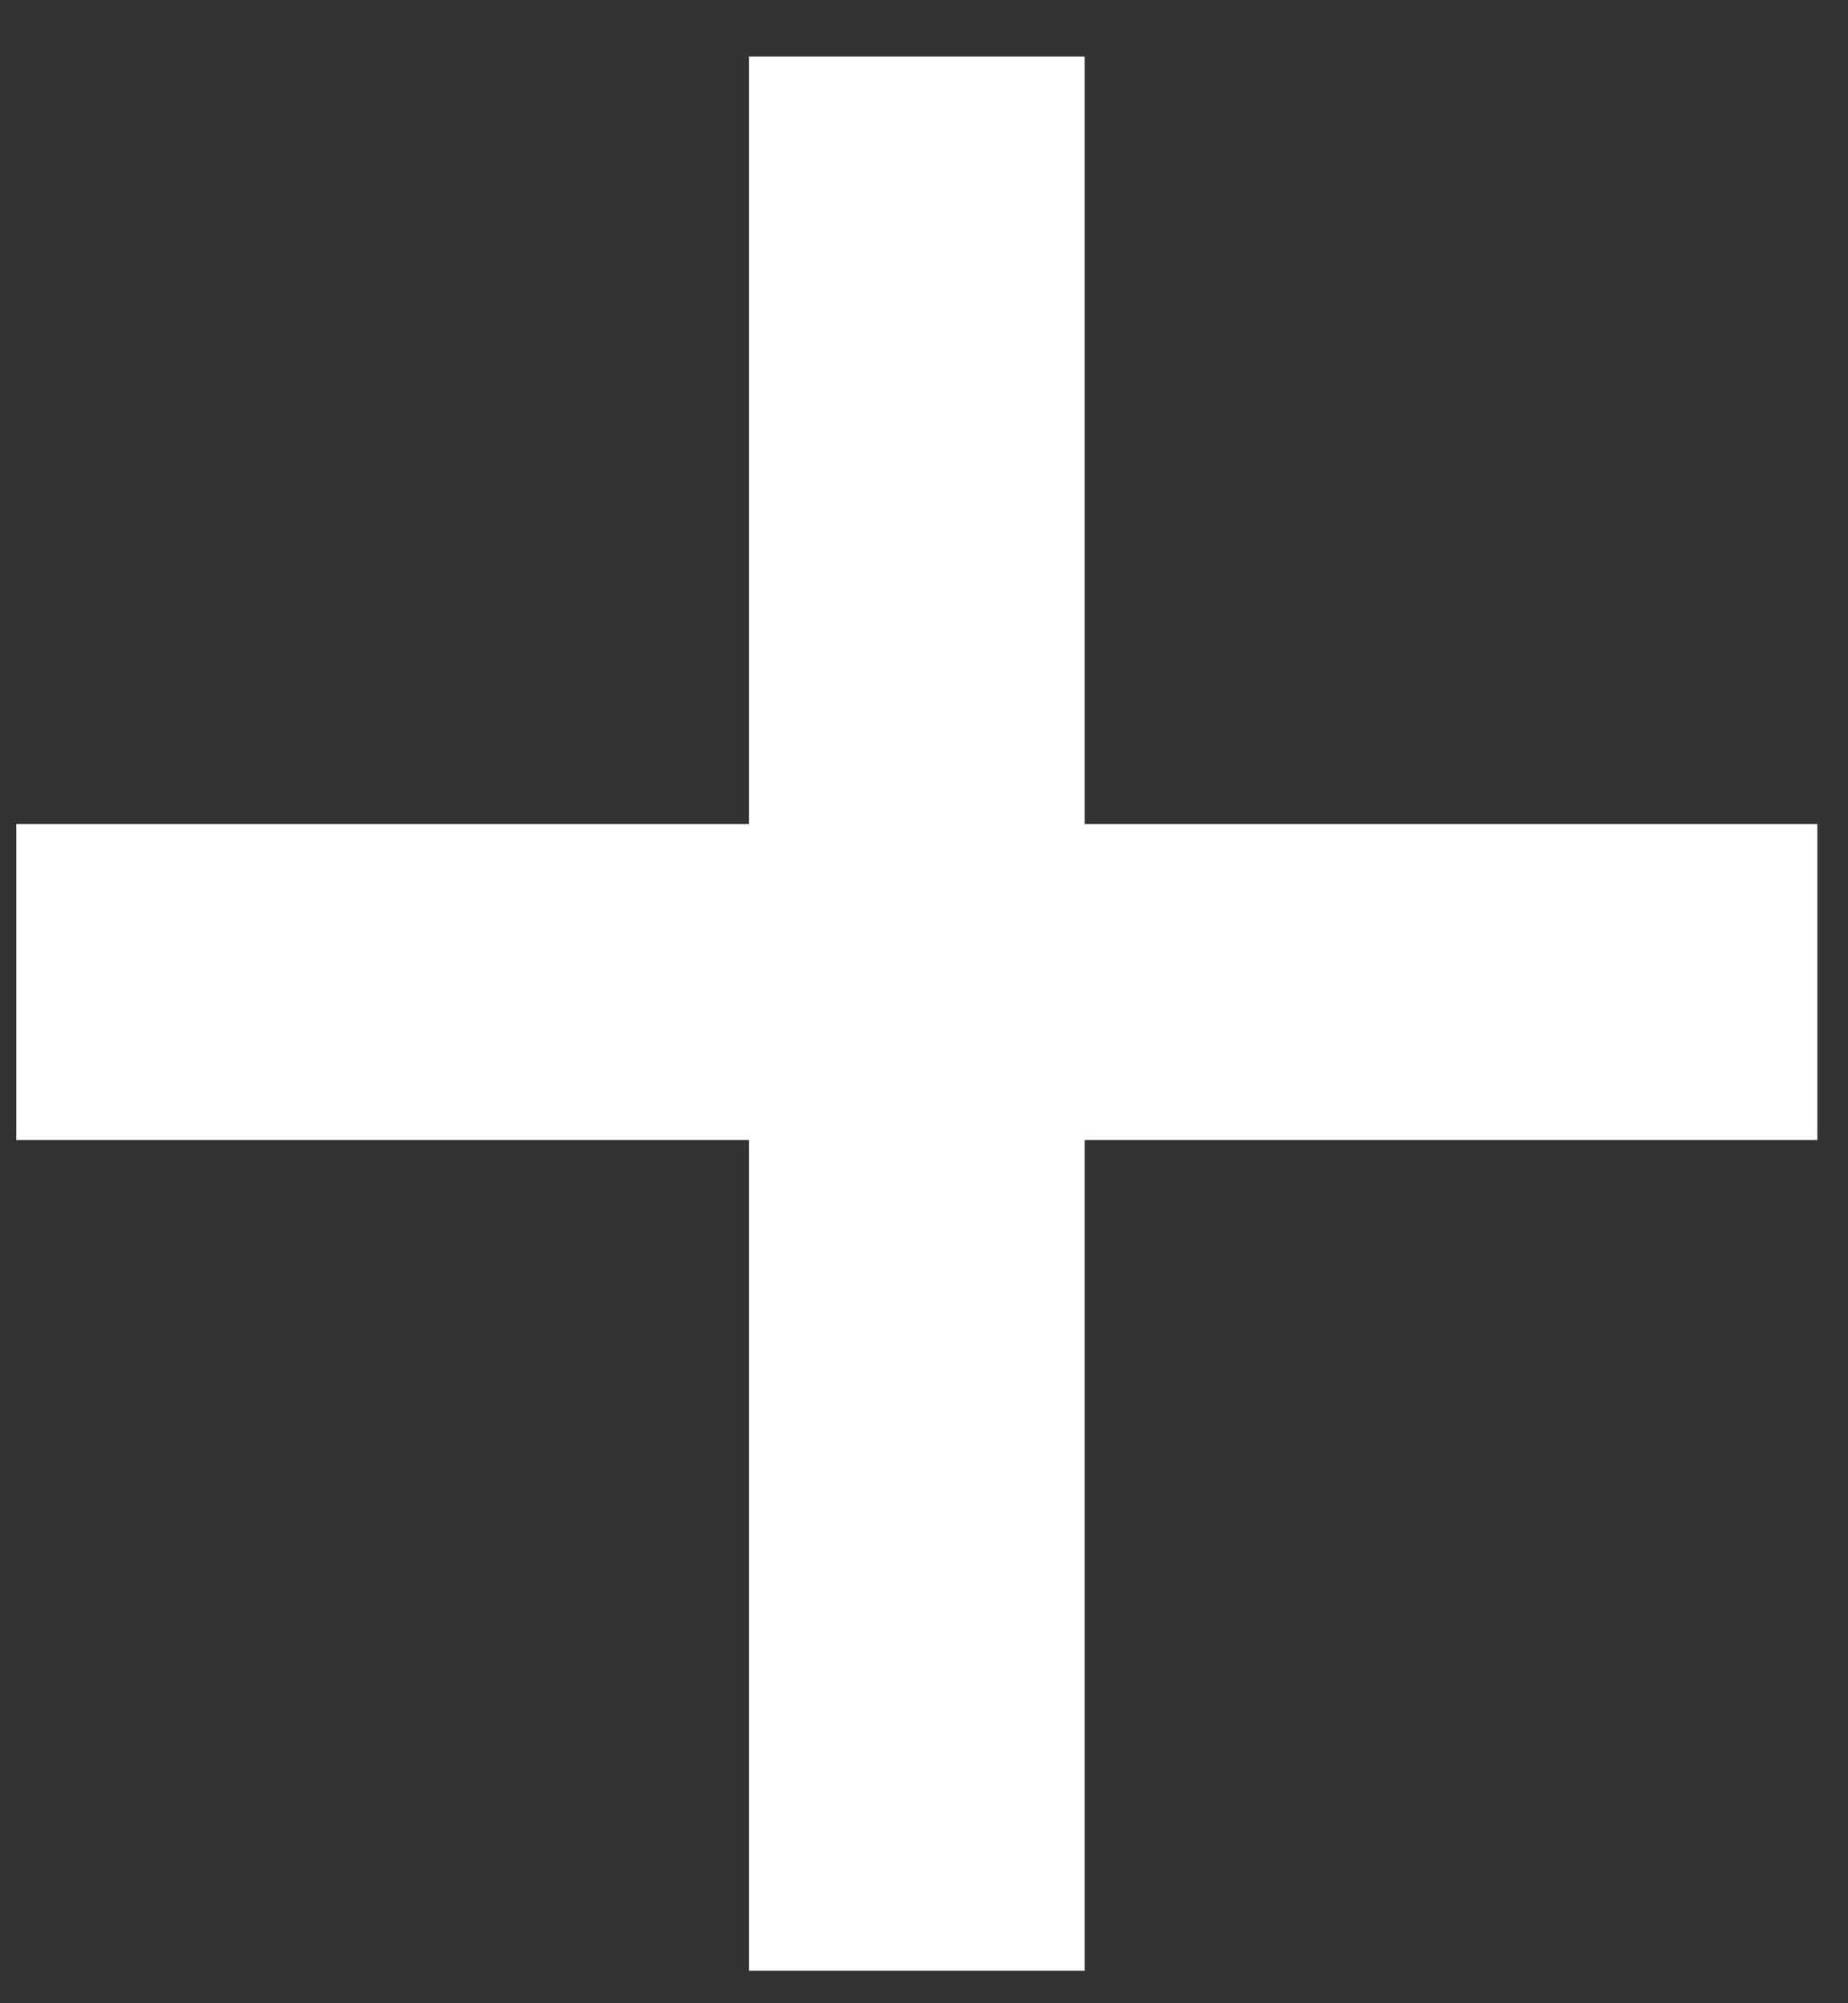 <svg width="24" height="26" viewBox="0 0 24 26" fill="none" xmlns="http://www.w3.org/2000/svg">
<rect x="0" y="0" width="24" height="26" fill="#333333" stroke="none"/>
<path d="M14.086 10.695H23.602V14.797H14.086V25.578H9.727V14.797H0.211V10.695H9.727V0.734H14.086V10.695Z" fill="white"/>
</svg>

